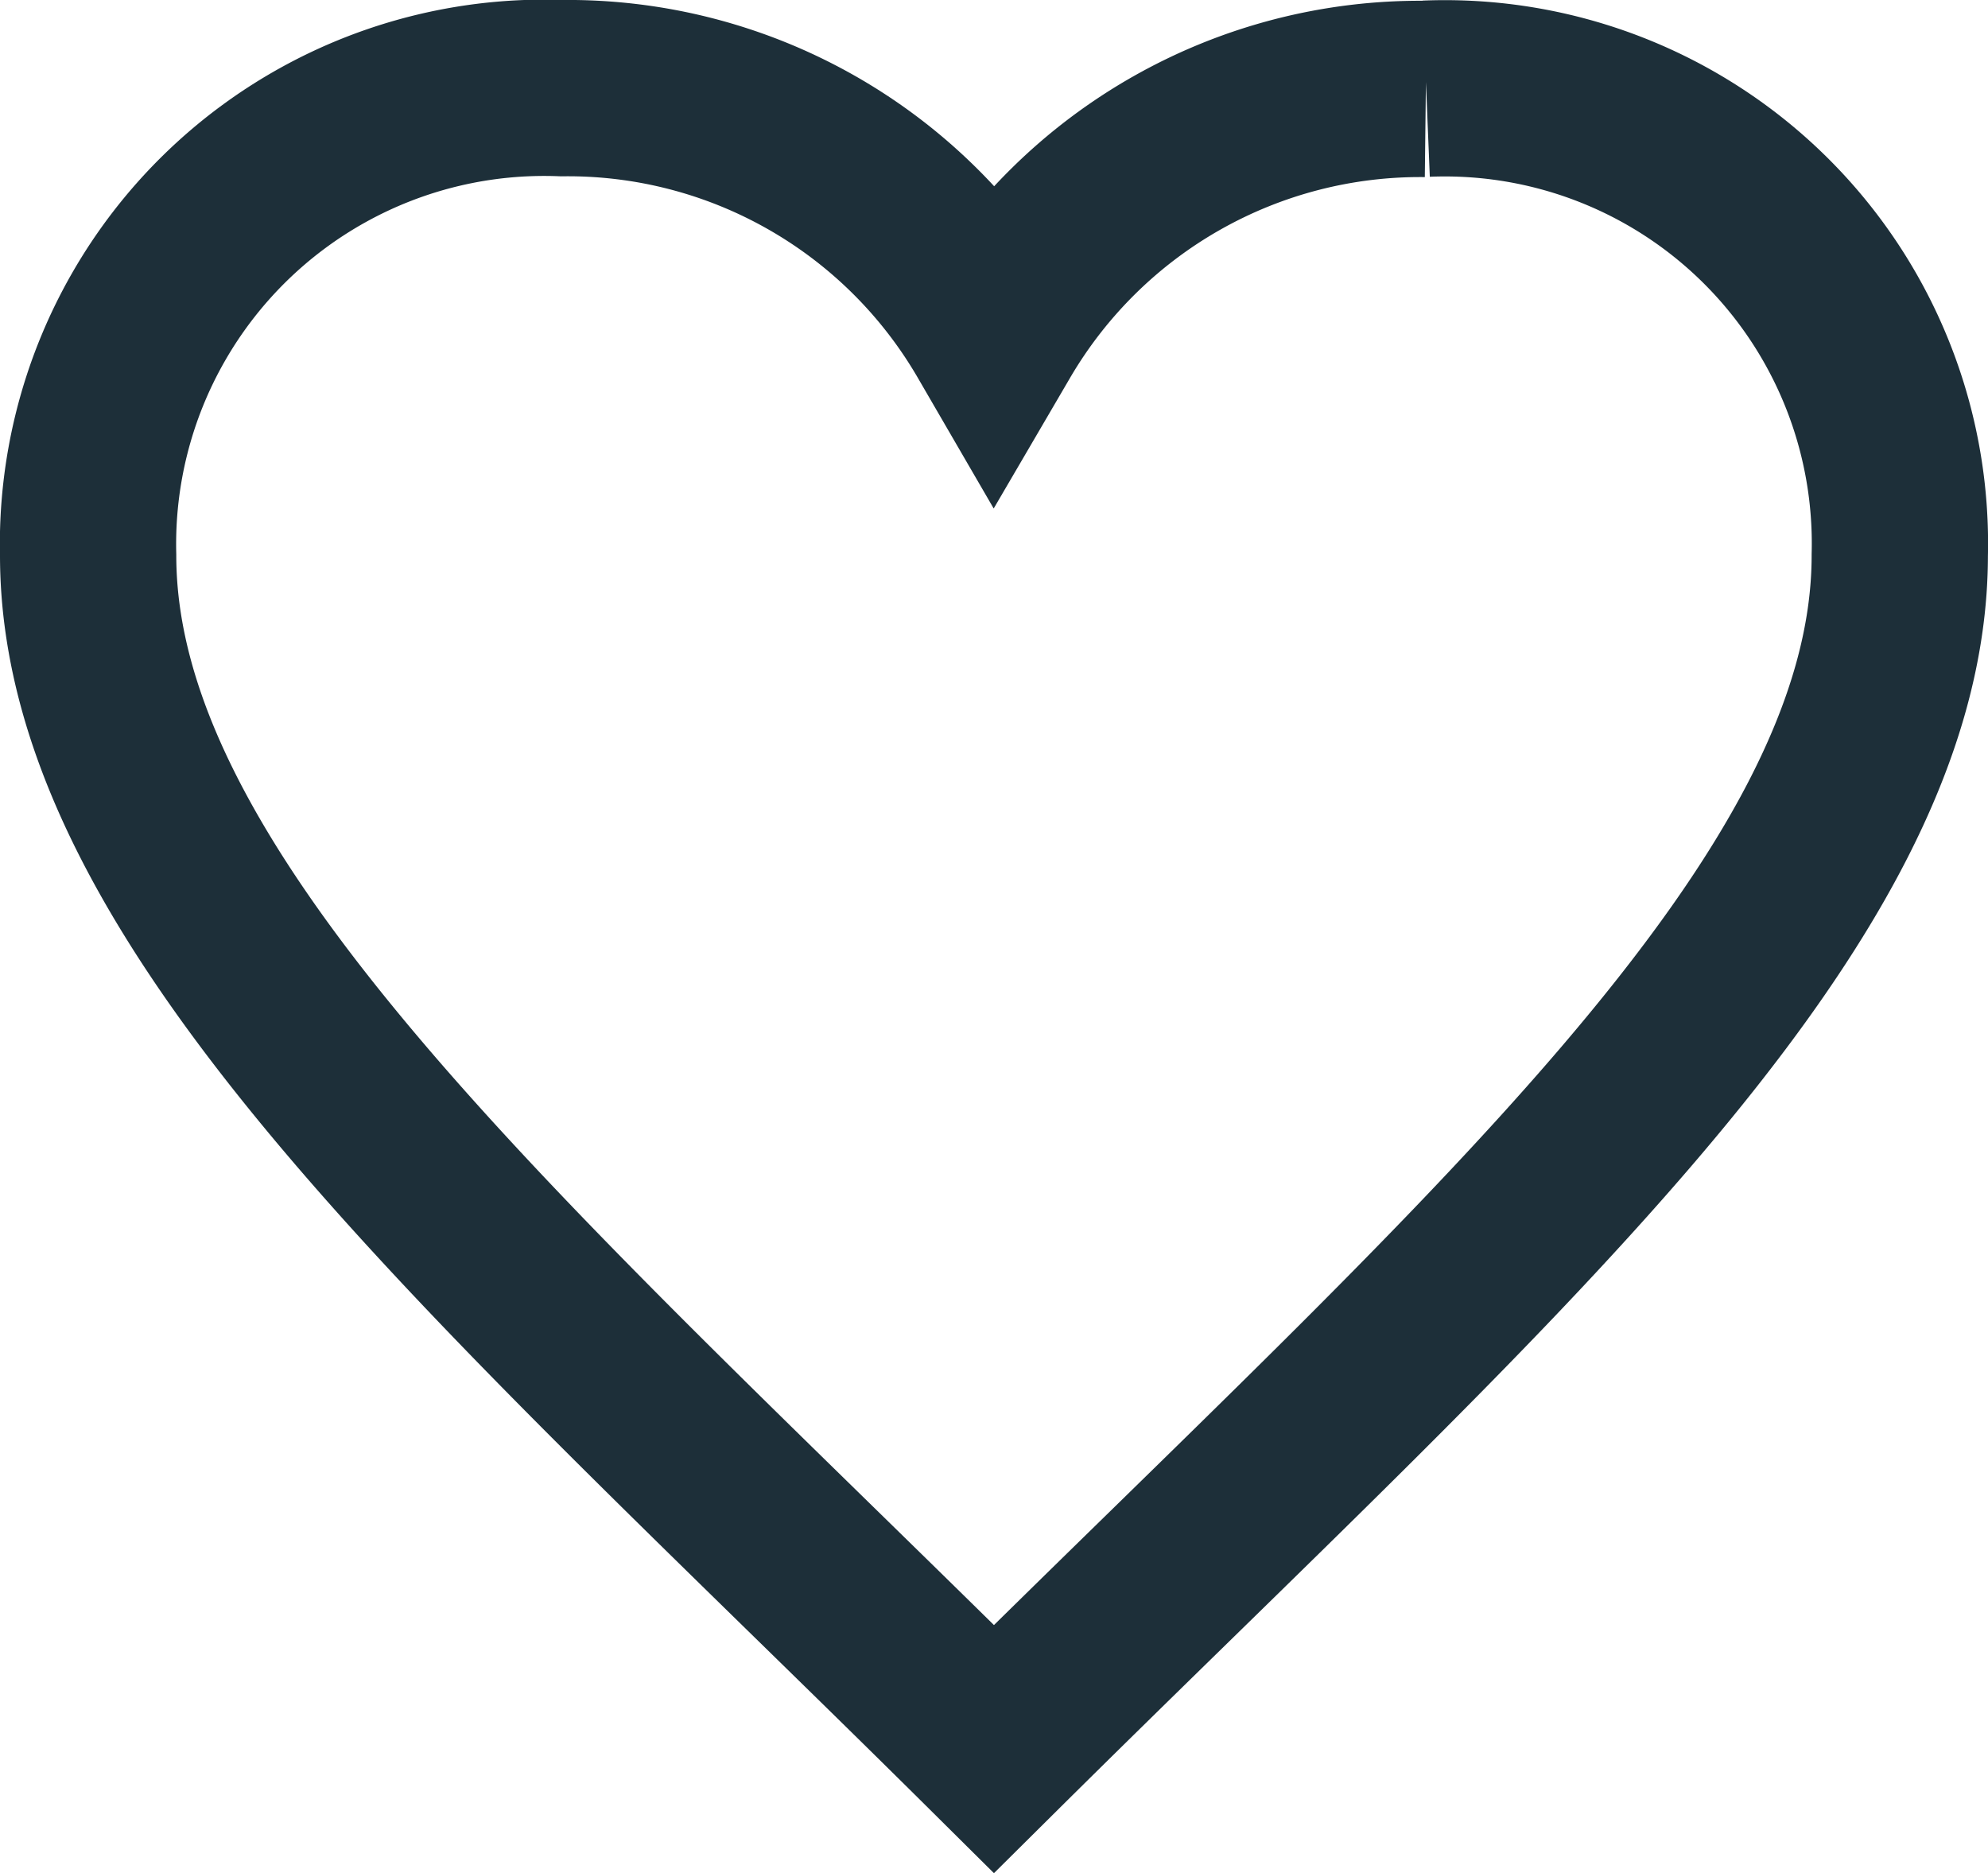 <svg xmlns="http://www.w3.org/2000/svg" width="22.555" height="21.251" viewBox="0 0 22.555 21.251">
  <path id="navWishlist" d="M10.277,18.637m4.9-17.628a5.6,5.6,0,0,0-4.9,2.773A5.589,5.589,0,0,0,5.379,1,5.176,5.176,0,0,0,0,6.3c0,3.992,4.771,8.076,10.277,13.54,5.507-5.464,10.277-9.548,10.277-13.54a5.163,5.163,0,0,0-5.373-5.294" transform="translate(1)" fill="none" stroke="#1d2f39" stroke-width="2" fill-rule="evenodd"/>
</svg>
